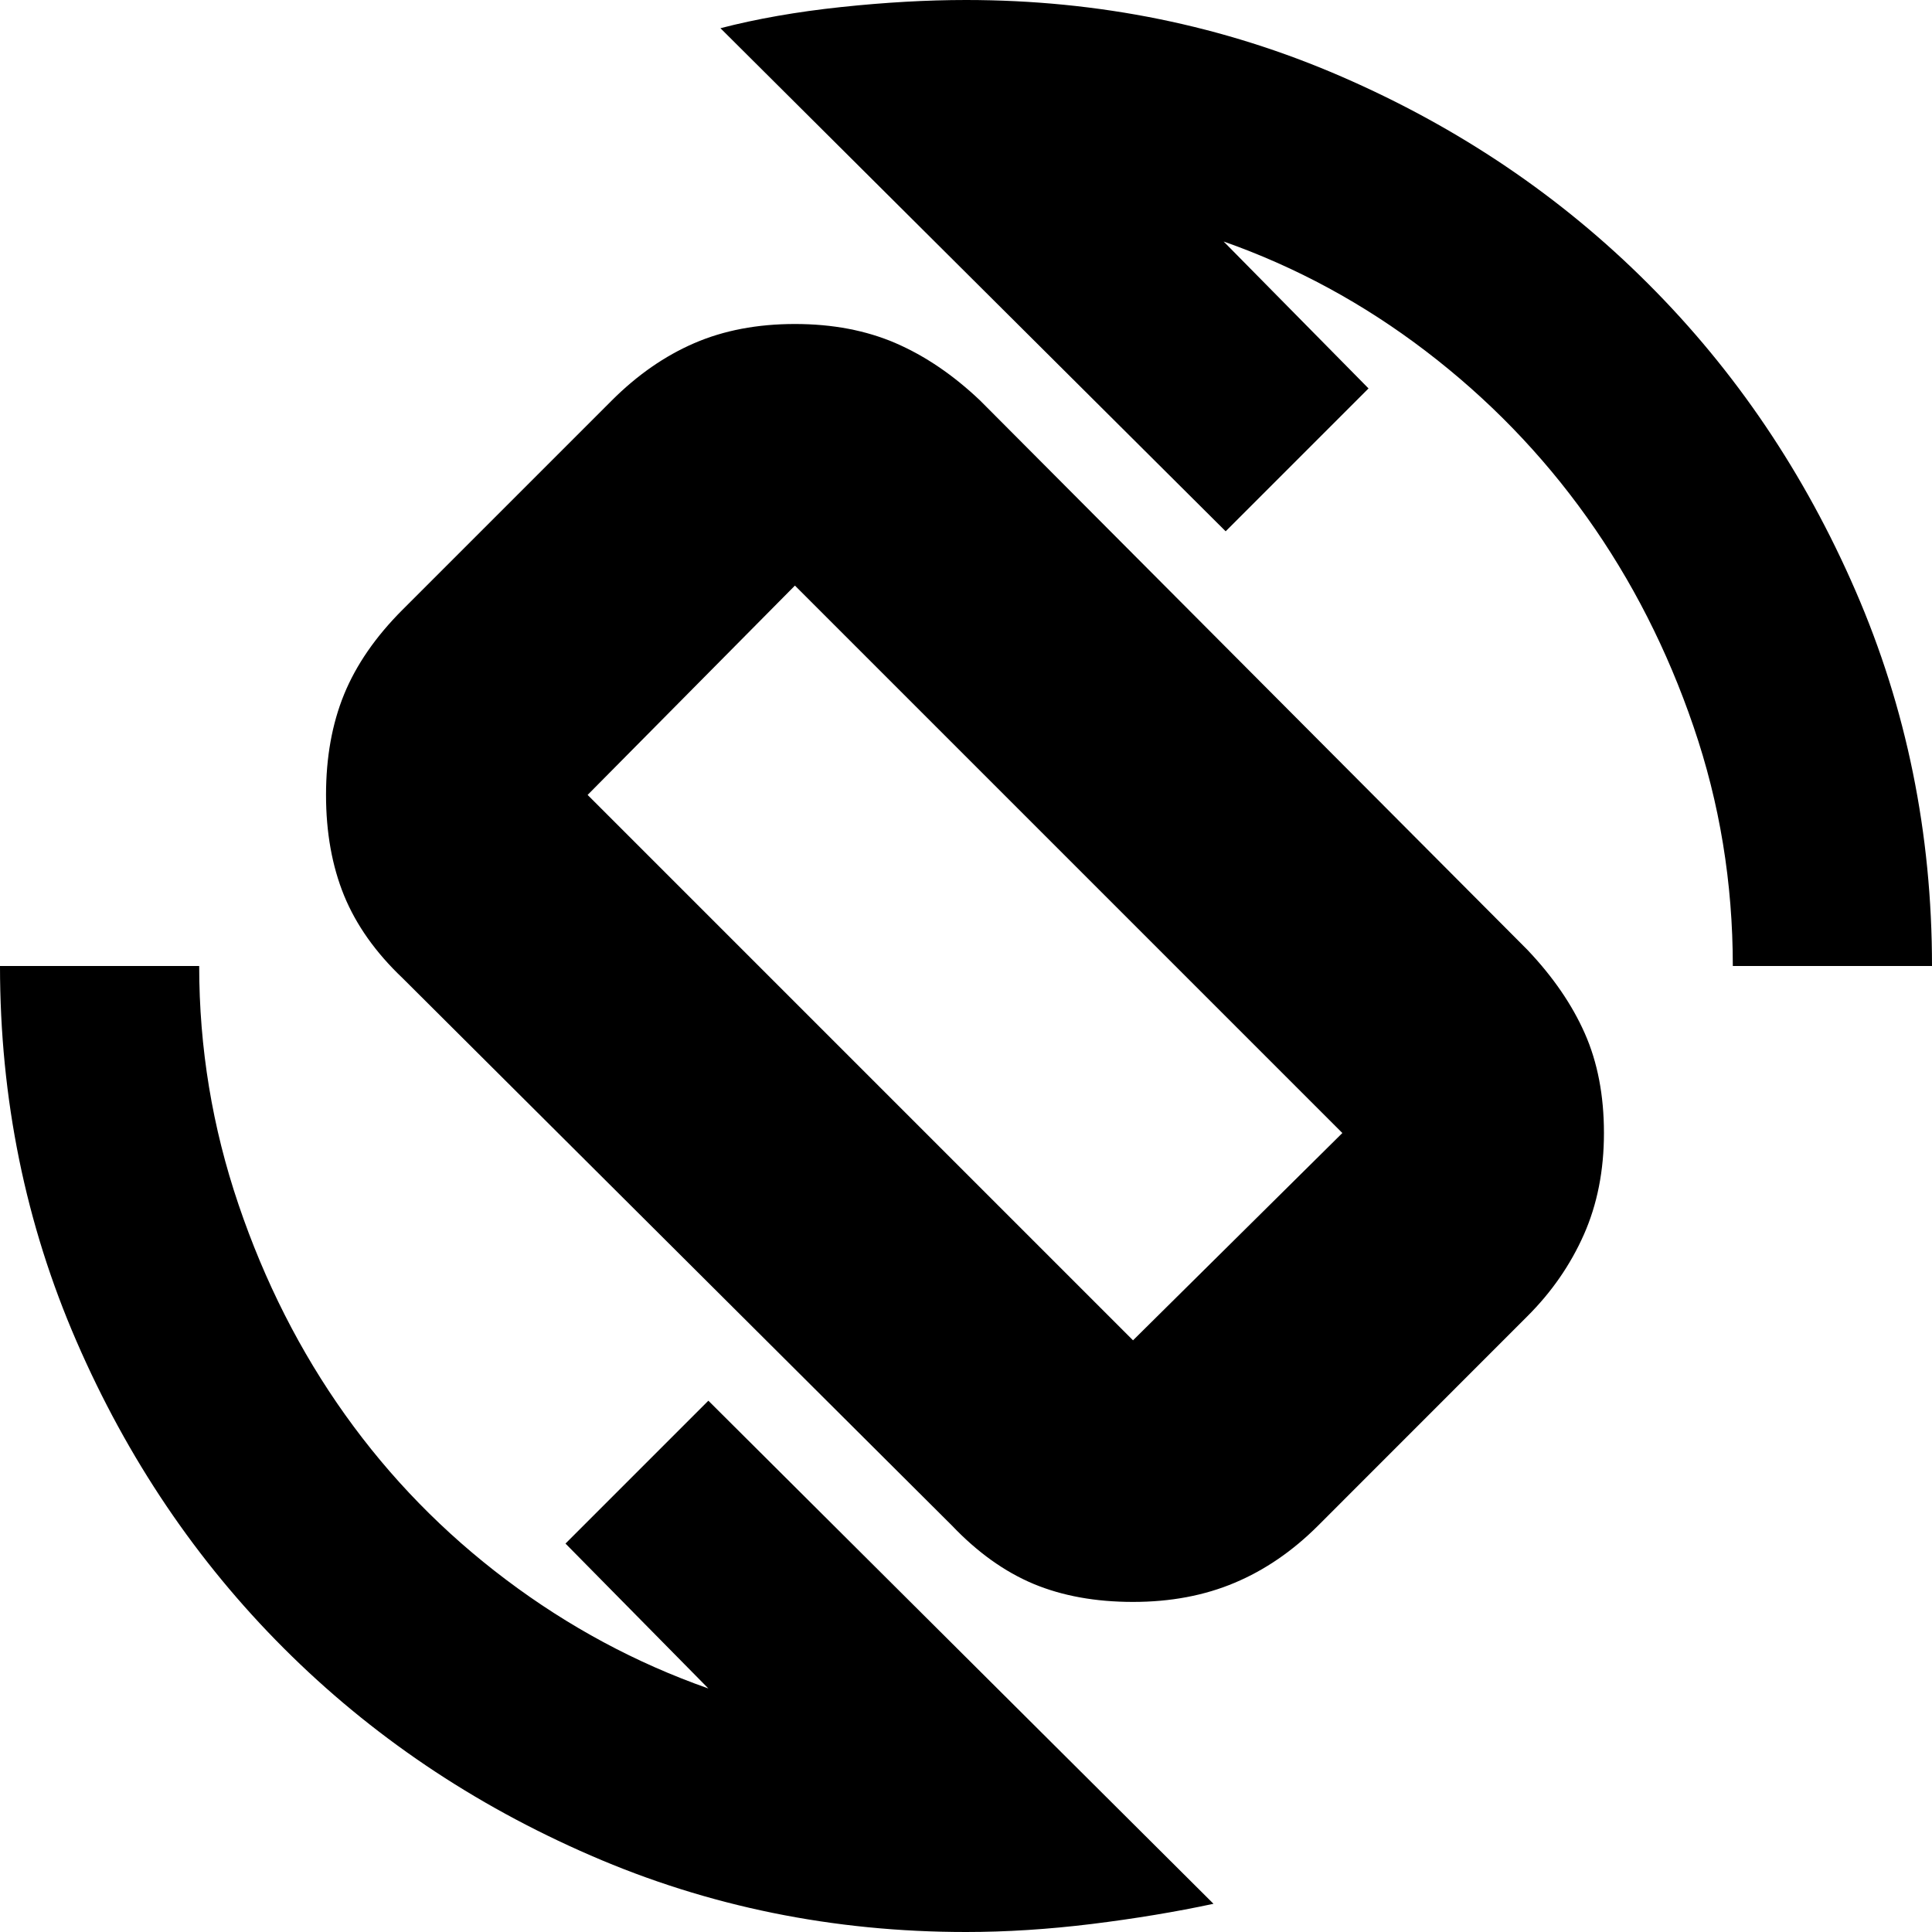 <svg xmlns="http://www.w3.org/2000/svg" height="20" width="20"><path d="M9.854 15.792 4.167 10.125Q3.75 9.729 3.562 9.271Q3.375 8.812 3.375 8.229Q3.375 7.646 3.562 7.188Q3.75 6.729 4.167 6.312L6.333 4.146Q6.729 3.75 7.188 3.552Q7.646 3.354 8.229 3.354Q8.812 3.354 9.271 3.552Q9.729 3.75 10.146 4.146L15.812 9.833Q16.208 10.25 16.406 10.698Q16.604 11.146 16.604 11.729Q16.604 12.312 16.396 12.781Q16.188 13.25 15.812 13.625L13.646 15.792Q13.25 16.188 12.781 16.385Q12.312 16.583 11.729 16.583Q11.146 16.583 10.698 16.396Q10.25 16.208 9.854 15.792ZM11.729 13.875Q11.729 13.875 11.729 13.875Q11.729 13.875 11.729 13.875L13.896 11.729Q13.896 11.729 13.896 11.729Q13.896 11.729 13.896 11.729L8.229 6.062Q8.229 6.062 8.229 6.062Q8.229 6.062 8.229 6.062L6.083 8.229Q6.083 8.229 6.083 8.229Q6.083 8.229 6.083 8.229ZM10 20Q7.938 20 6.115 19.208Q4.292 18.417 2.937 17.062Q1.583 15.708 0.792 13.885Q0 12.062 0 10H2.062Q2.062 11.271 2.469 12.469Q2.875 13.667 3.573 14.646Q4.271 15.625 5.24 16.354Q6.208 17.083 7.333 17.479L5.854 15.979L7.333 14.5L12.562 19.708Q11.979 19.833 11.302 19.917Q10.625 20 10 20ZM17.938 10Q17.938 8.708 17.531 7.521Q17.125 6.333 16.427 5.354Q15.729 4.375 14.76 3.635Q13.792 2.896 12.667 2.5L14.167 4.021L12.688 5.5L7.458 0.292Q8.021 0.146 8.708 0.073Q9.396 0 10 0Q12.062 0 13.885 0.792Q15.708 1.583 17.062 2.938Q18.417 4.292 19.208 6.115Q20 7.938 20 10ZM9.979 9.979Q9.979 9.979 9.979 9.979Q9.979 9.979 9.979 9.979Q9.979 9.979 9.979 9.979Q9.979 9.979 9.979 9.979Q9.979 9.979 9.979 9.979Q9.979 9.979 9.979 9.979Q9.979 9.979 9.979 9.979Q9.979 9.979 9.979 9.979Z"/></svg>